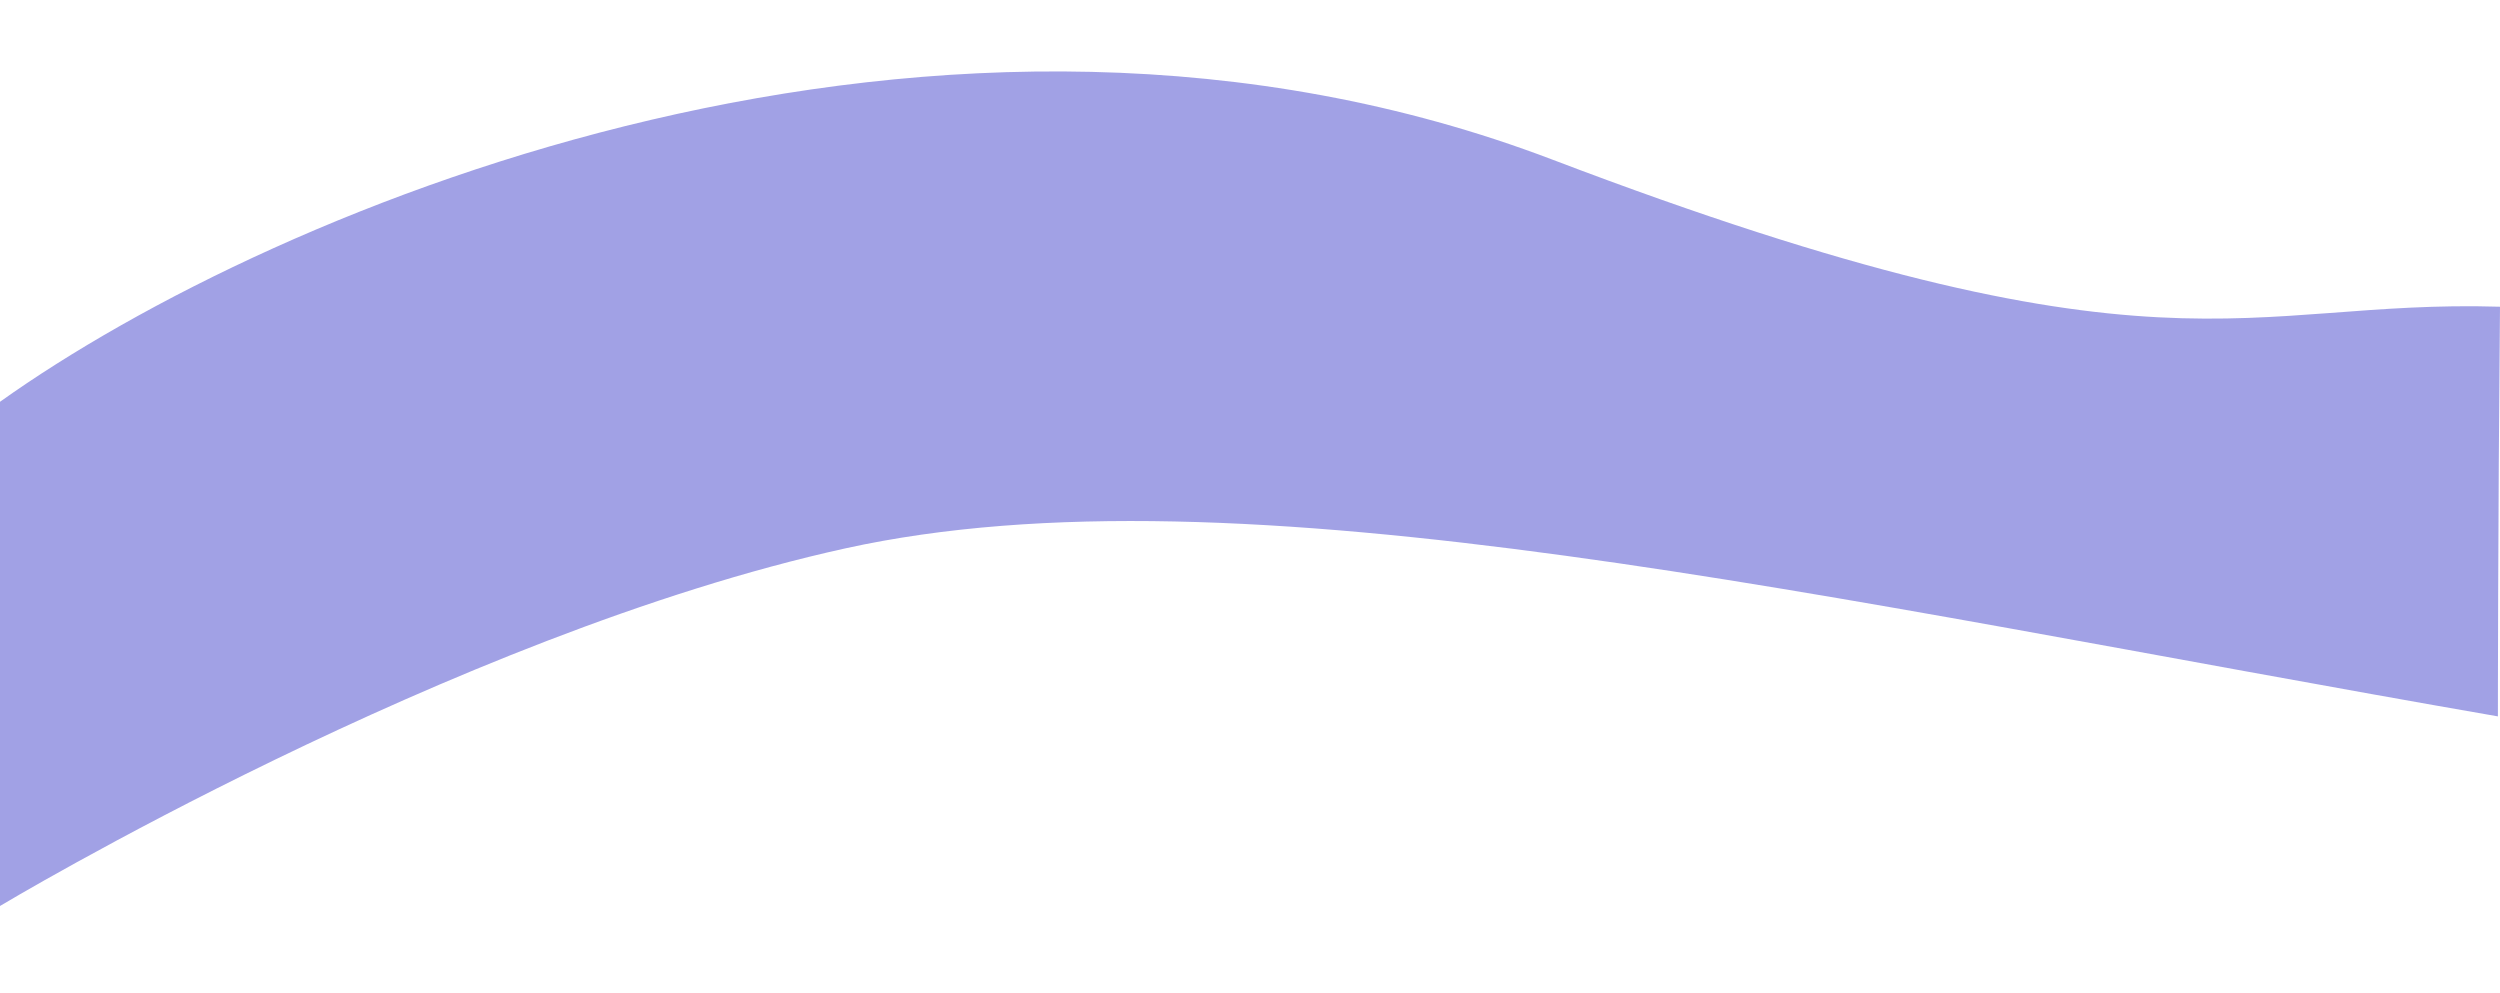 <?xml version="1.0" encoding="utf-8"?>
<!-- Generator: Adobe Illustrator 19.0.0, SVG Export Plug-In . SVG Version: 6.00 Build 0)  -->
<svg version="1.1" id="Layer_1" xmlns="http://www.w3.org/2000/svg" xmlns:xlink="http://www.w3.org/1999/xlink" x="0px" y="0px"
	 viewBox="0 0 476 189" style="enable-background:new 0 0 476 189;" xml:space="preserve">
<style type="text/css">
	.st0{display:none;fill:#3C2FEA;}
	.st1{display:none;fill:none;stroke:#3E3EDD;stroke-width:8;stroke-miterlimit:10;}
	.st2{display:none;fill:#3E3EDD;}
	.st3{display:none;opacity:0.44;fill:none;stroke:#121293;stroke-width:4;stroke-miterlimit:10;}
	.st4{display:none;fill:#6060C6;}
	.st5{display:none;fill:#A1A1E5;}
	.st6{fill:#A1A1E5;}
</style>
<path id="XMLID_46_" class="st0" d="M0-403.6c55,4.7,82.7,31,83.5,42.5c2.3,33.8-18.3,62.8-44.9,81.5C11.9-260.9,0-282.2,0-282.2
	V-403.6z"/>
<circle id="XMLID_47_" class="st1" cx="49.4" cy="233.8" r="43.4"/>
<circle id="XMLID_54_" class="st2" cx="133.5" cy="-209.1" r="16.5"/>
<path id="XMLID_56_" class="st2" d="M475.6-39.6c-46.3,0-64.6,26.6-64.6,53s18.6,53,64.6,53"/>
<ellipse id="XMLID_57_" class="st3" cx="36.2" cy="17.4" rx="13.2" ry="13"/>
<ellipse id="XMLID_60_" class="st3" cx="65.2" cy="239.4" rx="20.8" ry="20.6"/>
<path id="XMLID_61_" class="st4" d="M476,164.4l-115.3,111c-8.8,8.5-8.2,22.9,1.3,30.6l114,92.4V164.4z"/>
<path id="XMLID_59_" class="st5" d="M0-76.6c35-33,139.2-73,238.2-72s168.8,42,237.8,41c0,60,0,60,0,60s97,3,0,0S295-96.8,193-81.8
	S0-15.1,0-15.1V-76.6z"/>
<path id="XMLID_53_" class="st6" d="M475.6,136.4C346.6,114,236,87.9,161,104.4S0,172.5,0,172.5v-96C52.6,39,179.5-13.8,295.6,30.4
	s131.3,26.5,180.4,28C475.6,100.3,475.6,136.4,475.6,136.4"/>
</svg>
